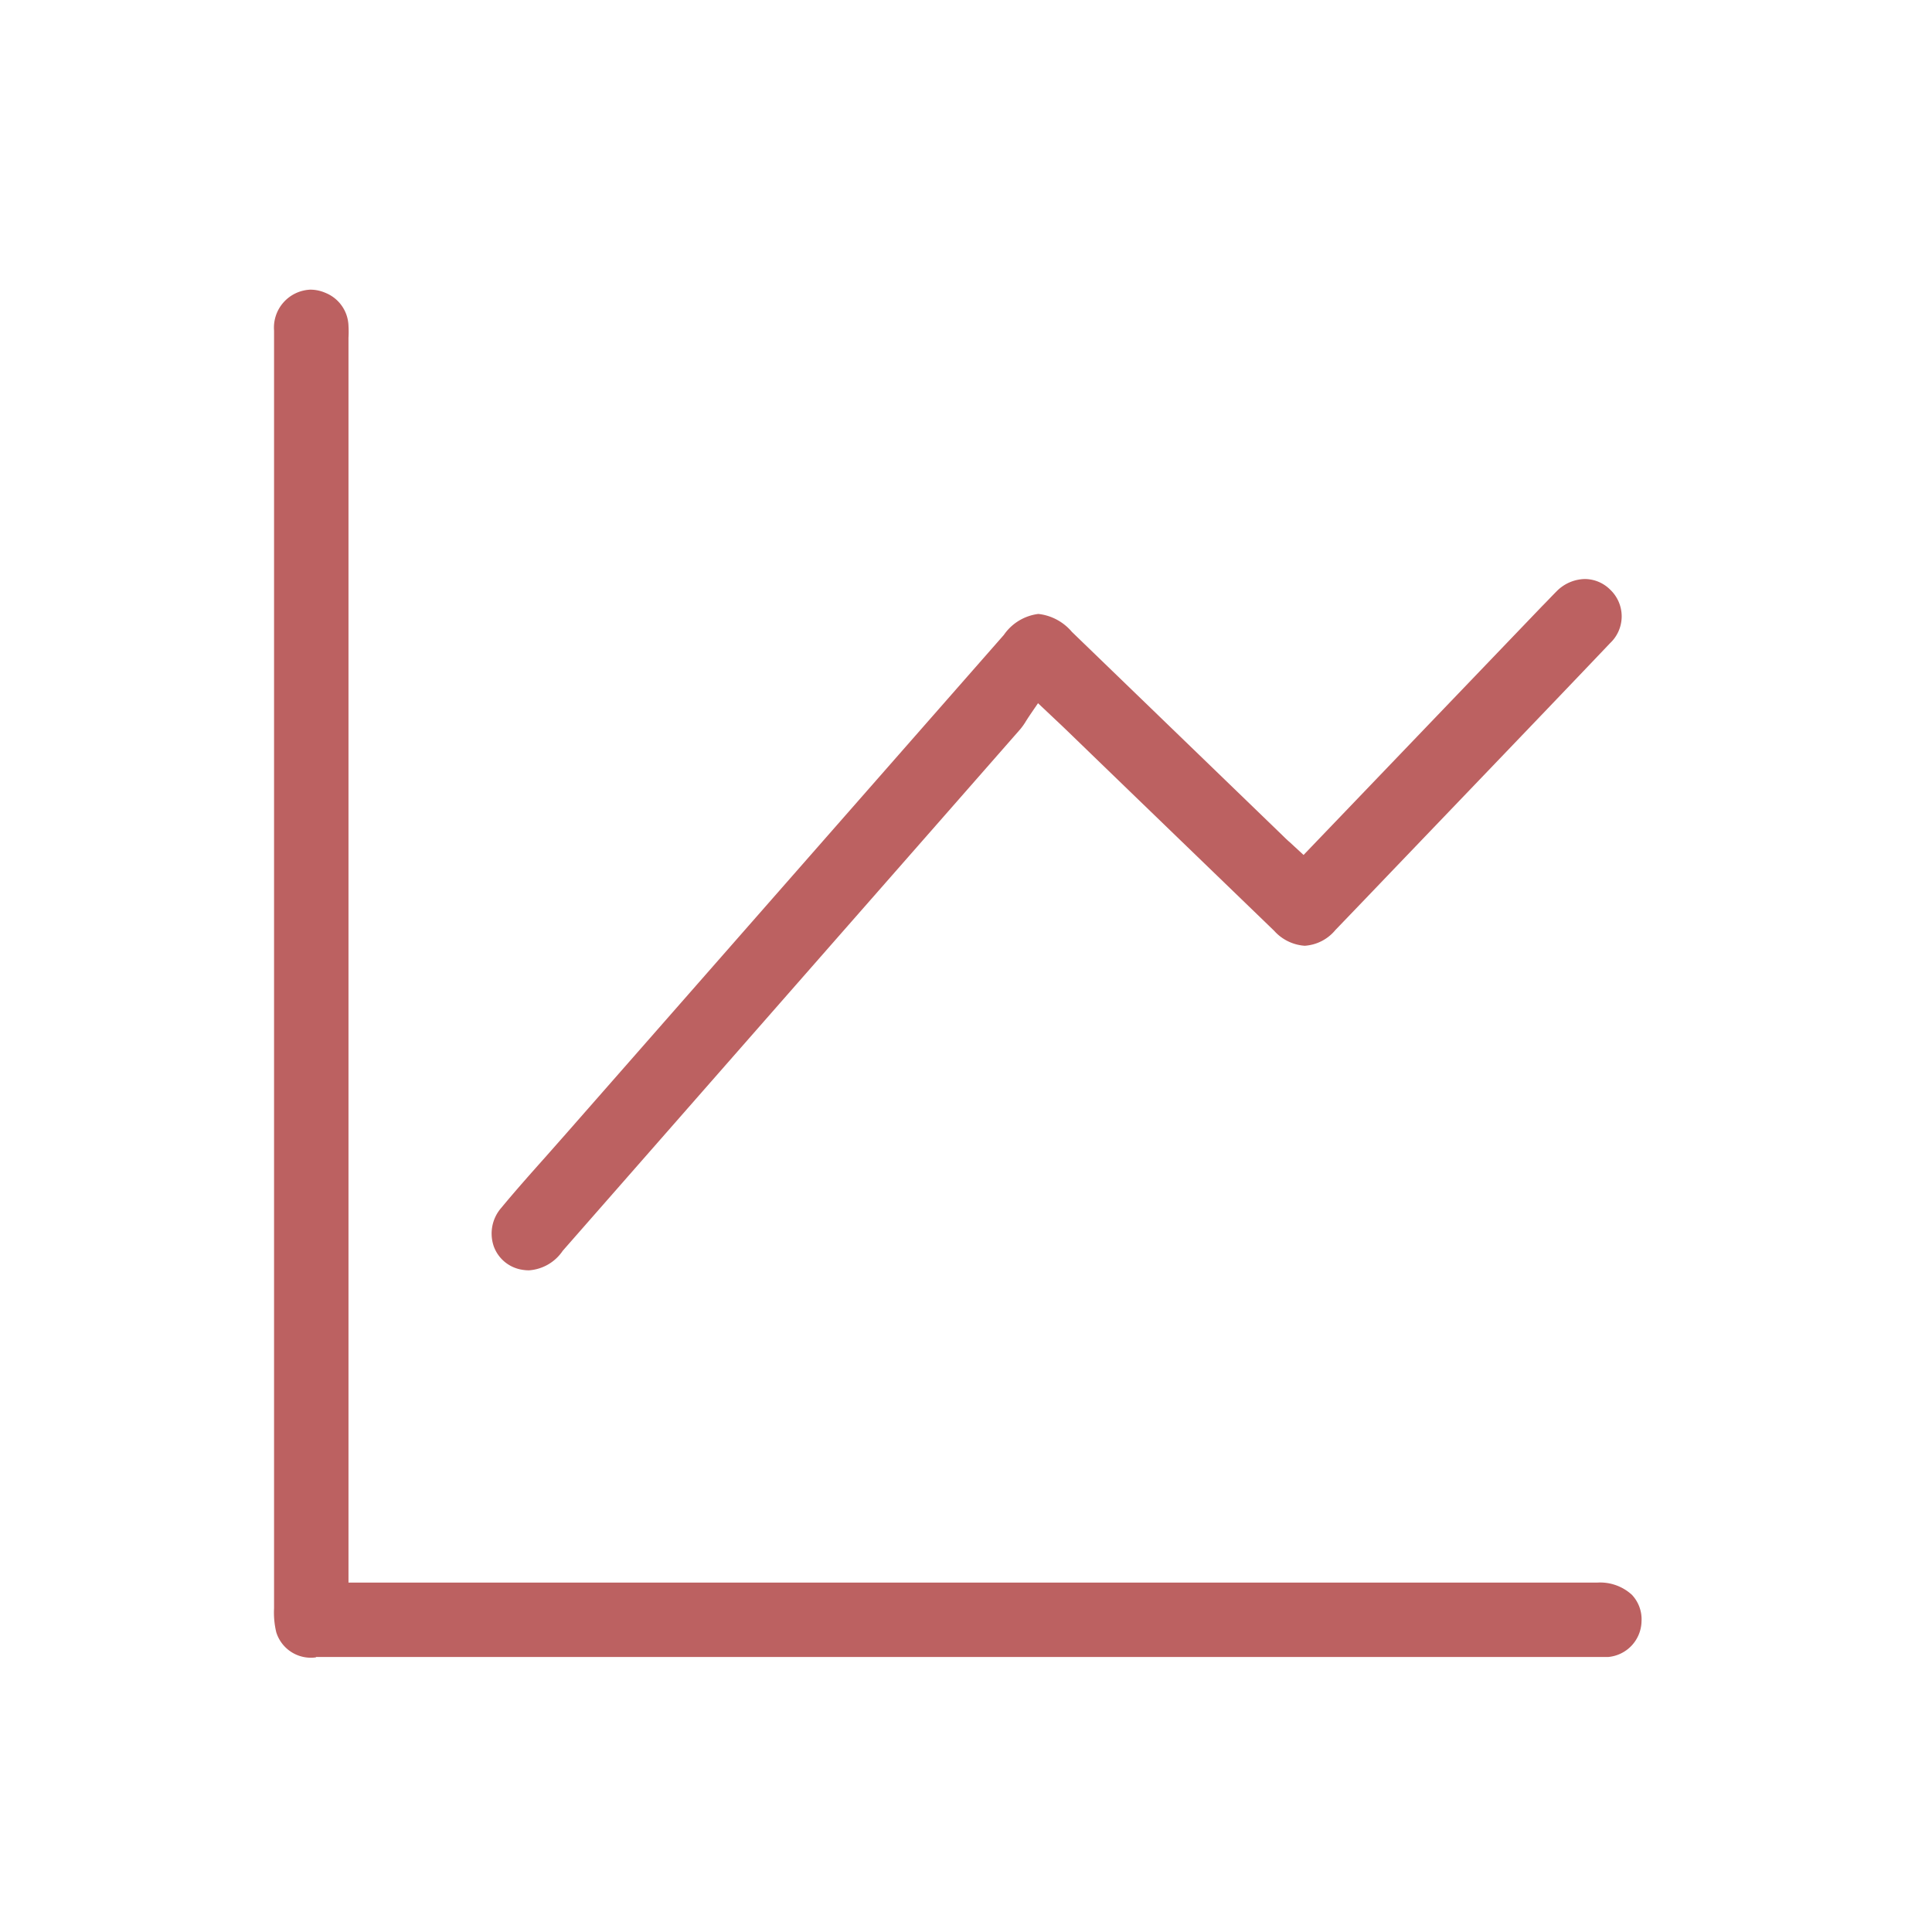 <svg xmlns="http://www.w3.org/2000/svg" width="40" height="40" viewBox="0 0 40 40">
  <g id="Group_2399" data-name="Group 2399" transform="translate(5549 -1237)">
    <rect id="Rectangle_18867" data-name="Rectangle 18867" width="40" height="40" transform="translate(-5549 1237)" fill="#08648d" opacity="0"/>
    <g id="Group_2393" data-name="Group 2393" transform="translate(-5543.33 1243)">
      <path id="Path_1023" data-name="Path 1023" d="M-4176.437,3992.19a.75.75,0,0,1-.821-.519,1.744,1.744,0,0,1-.046-.494q0-7.6,0-15.191v-4.6q0-3.334,0-6.668a.786.786,0,0,1,.753-.845.779.779,0,0,1,.308.065.761.761,0,0,1,.48.683,2.094,2.094,0,0,1,0,.25c0,.036,0,.073,0,.11v25.661h25.853a.973.973,0,0,1,.718.252.739.739,0,0,1,.2.552.757.757,0,0,1-.688.736c-.042,0-.083,0-.125,0h-26.631Z" transform="translate(4177.308 -3963.876)" fill="#bc6161"/>
      <path id="Path_1024" data-name="Path 1024" d="M-4141.512,4024.72a.862.862,0,0,1-.125-.01.75.75,0,0,1-.6-.481.81.81,0,0,1,.156-.806c.3-.363.624-.726.935-1.075l.393-.445,1.387-1.58q3.844-4.38,7.688-8.759a1.019,1.019,0,0,1,.714-.434,1.061,1.061,0,0,1,.694.371l4.346,4.2c.052.05.1.1.166.156l.285.263,4.938-5.15c.1-.1.2-.208.3-.308a.843.843,0,0,1,.585-.255.746.746,0,0,1,.525.22.761.761,0,0,1,0,1.106c-.978,1.028-1.977,2.069-2.943,3.077l-1.527,1.593q-.609.637-1.219,1.271a.9.9,0,0,1-.634.326.934.934,0,0,1-.634-.31l-2.789-2.694-1.533-1.482c-.065-.063-.132-.126-.211-.2l-.356-.336-.17.249c-.028.042-.054.082-.078.12a1.278,1.278,0,0,1-.118.168q-1.849,2.109-3.7,4.217-2.888,3.292-5.774,6.583A.919.919,0,0,1-4141.512,4024.72Z" transform="translate(4146.792 -4004.419)" fill="#bc6161"/>
    </g>
  </g>
</svg>
